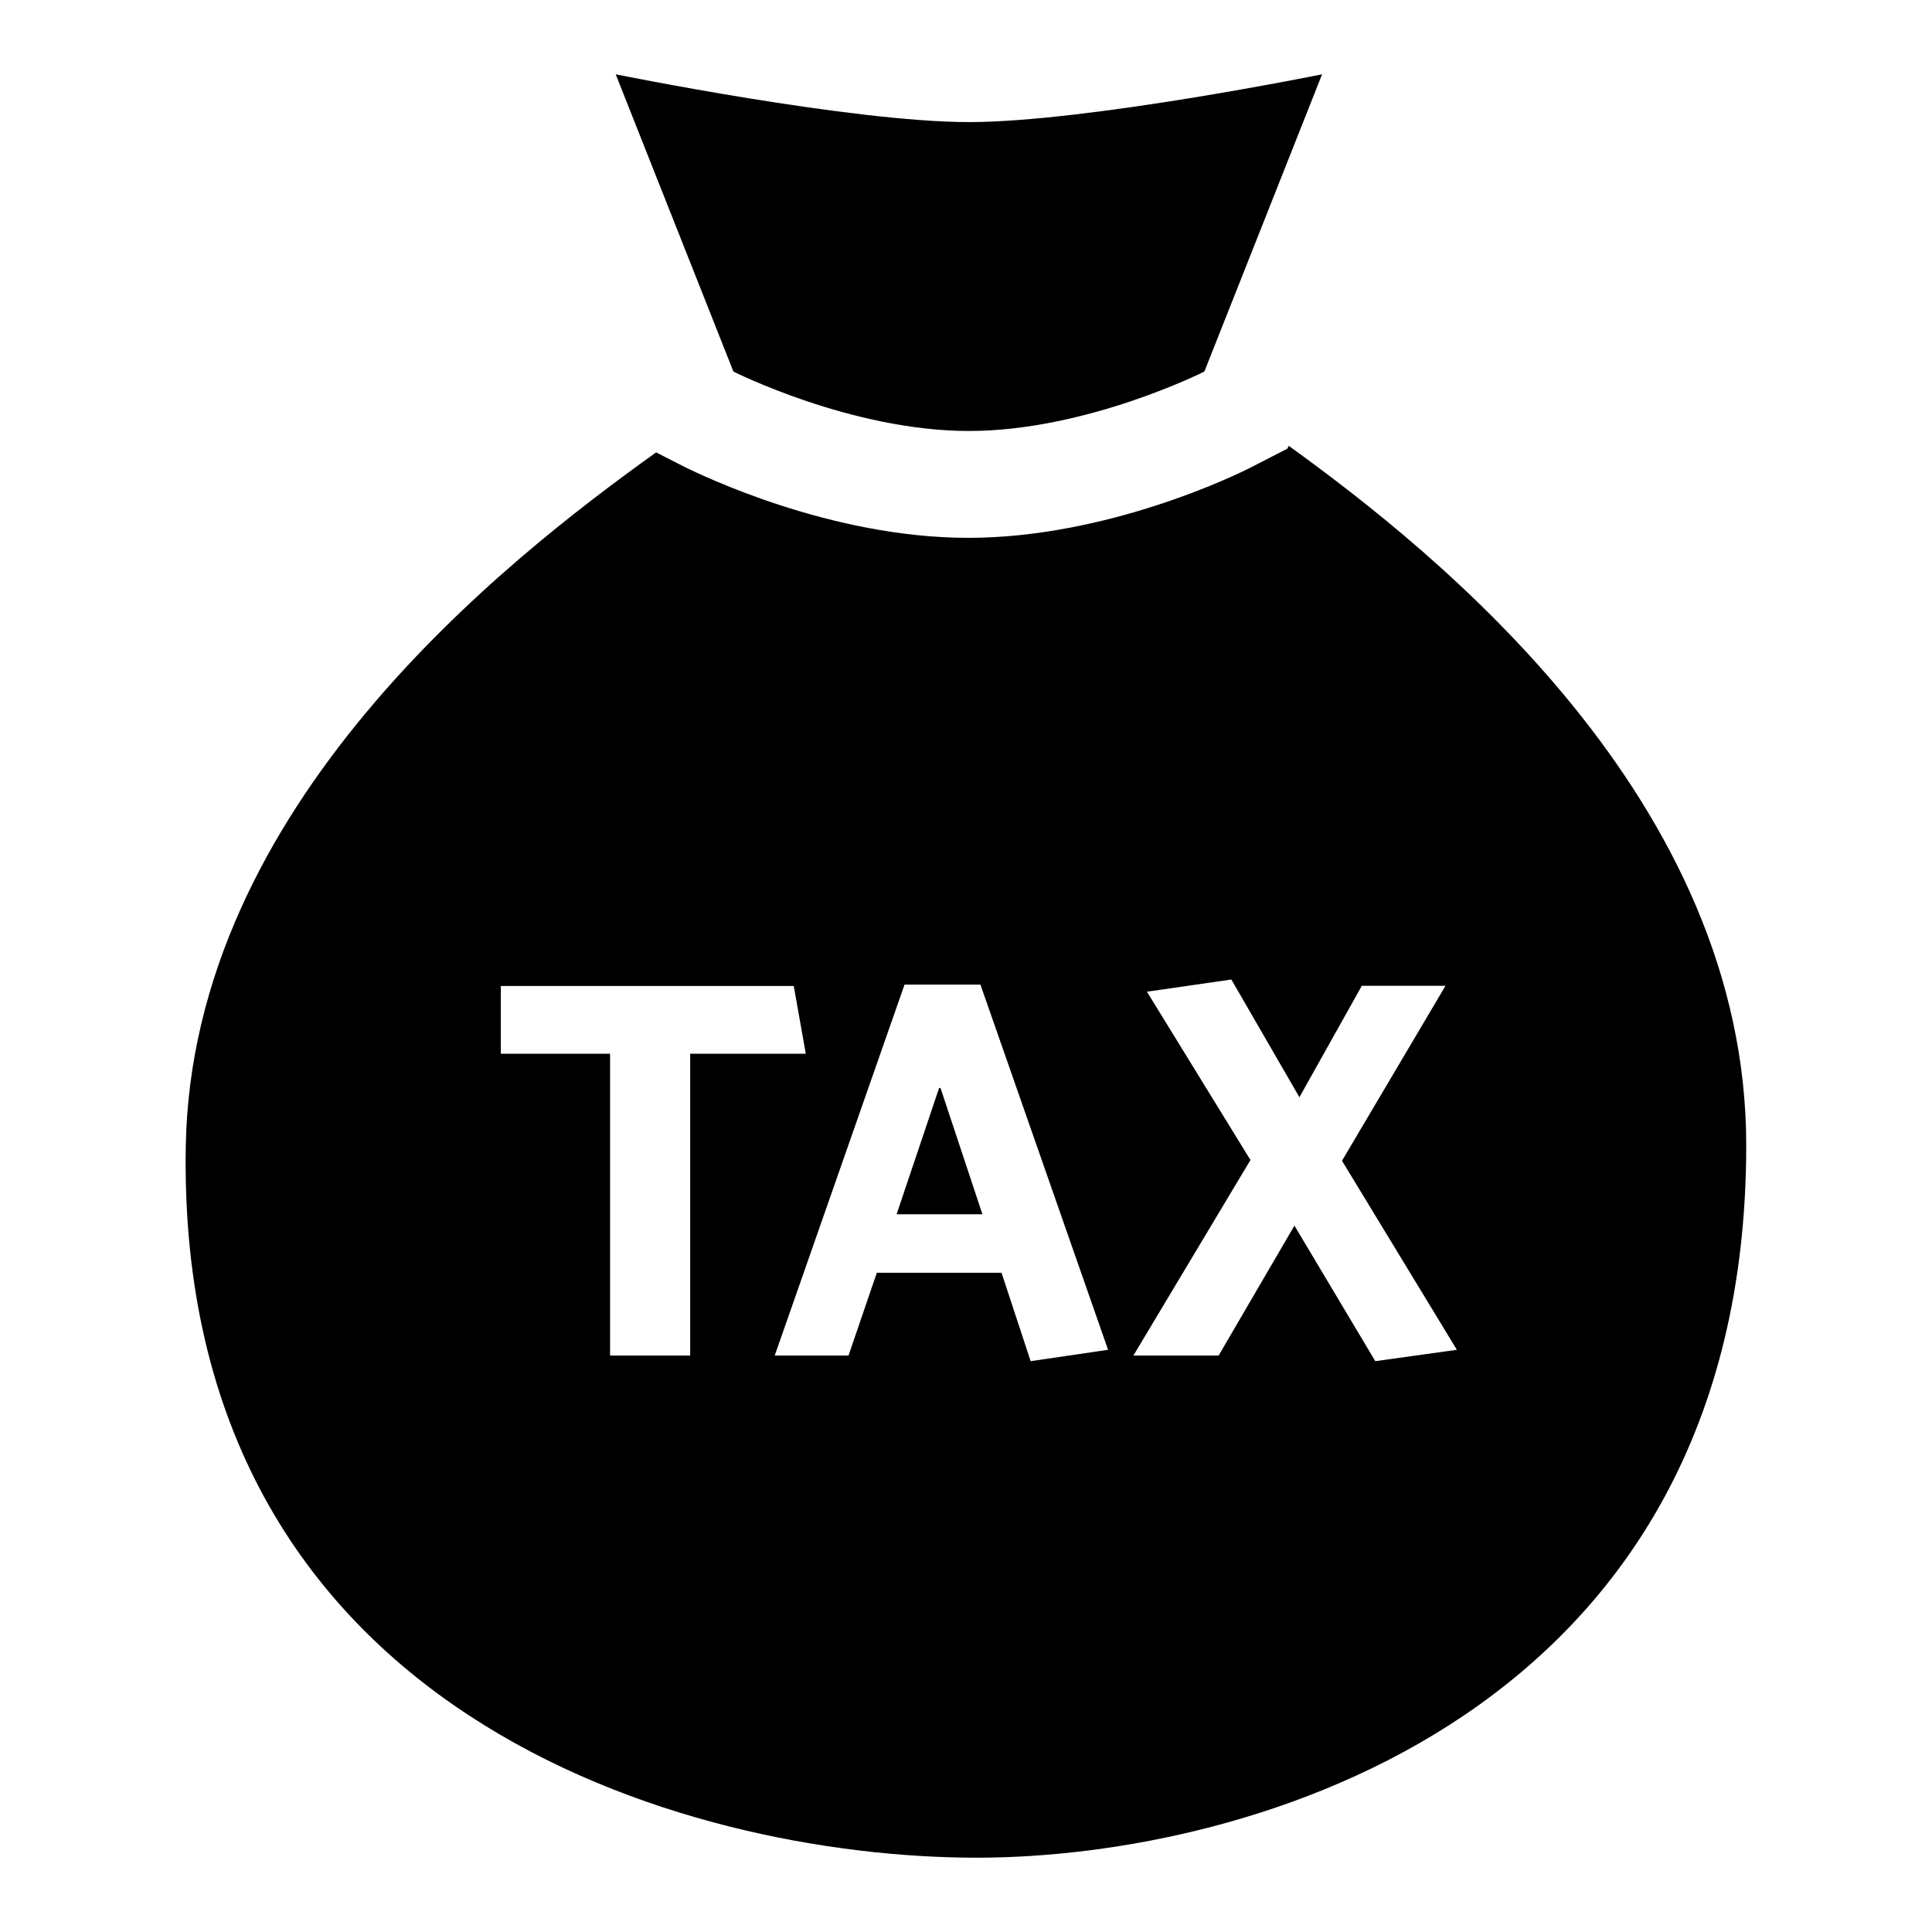 <svg id="b01b6746-c590-4097-b18d-6a8d9aee8fc0" data-name="Blue" xmlns="http://www.w3.org/2000/svg" viewBox="0 0 260 260"><path d="M130.39,58c15.85,0,31.69-8,31.69-8l15.84-40s-31.68,6.43-47.53,6.43S82.86,10,82.86,10L98.7,50S114.55,58,130.39,58Z"/><path d="M173.44,60l-.19.38-4.87,2.5c-1.91,1-19.38,9.5-38.08,9.5s-36.08-8.54-38.09-9.5l-3.91-2C67.78,75.57,25.78,108.5,25,154.29,23.68,230.8,92.4,250,131.44,250c36.94,0,103.46-19.2,103.56-95.71C235.1,107.63,193.39,74.42,173.44,60ZM92.88,182.42H82.1V141.81H67.4v-9.12h39.42l1.62,9.12H92.88Zm45.82.76-3.92-11.9H118l-3.81,11.14h-9.93l17.47-49.92h10.21l17.18,49.15Zm46.38,0L174.2,164.94,164,182.42H152.53l15.75-26.31-13.93-22.65,11.36-1.64,9.16,15.84,8.4-15h11.26L180.6,156.21l15.46,25.44Z"/><polygon points="126.38 146.42 120.66 163.41 132.21 163.41 126.57 146.42 126.38 146.42"/></svg>